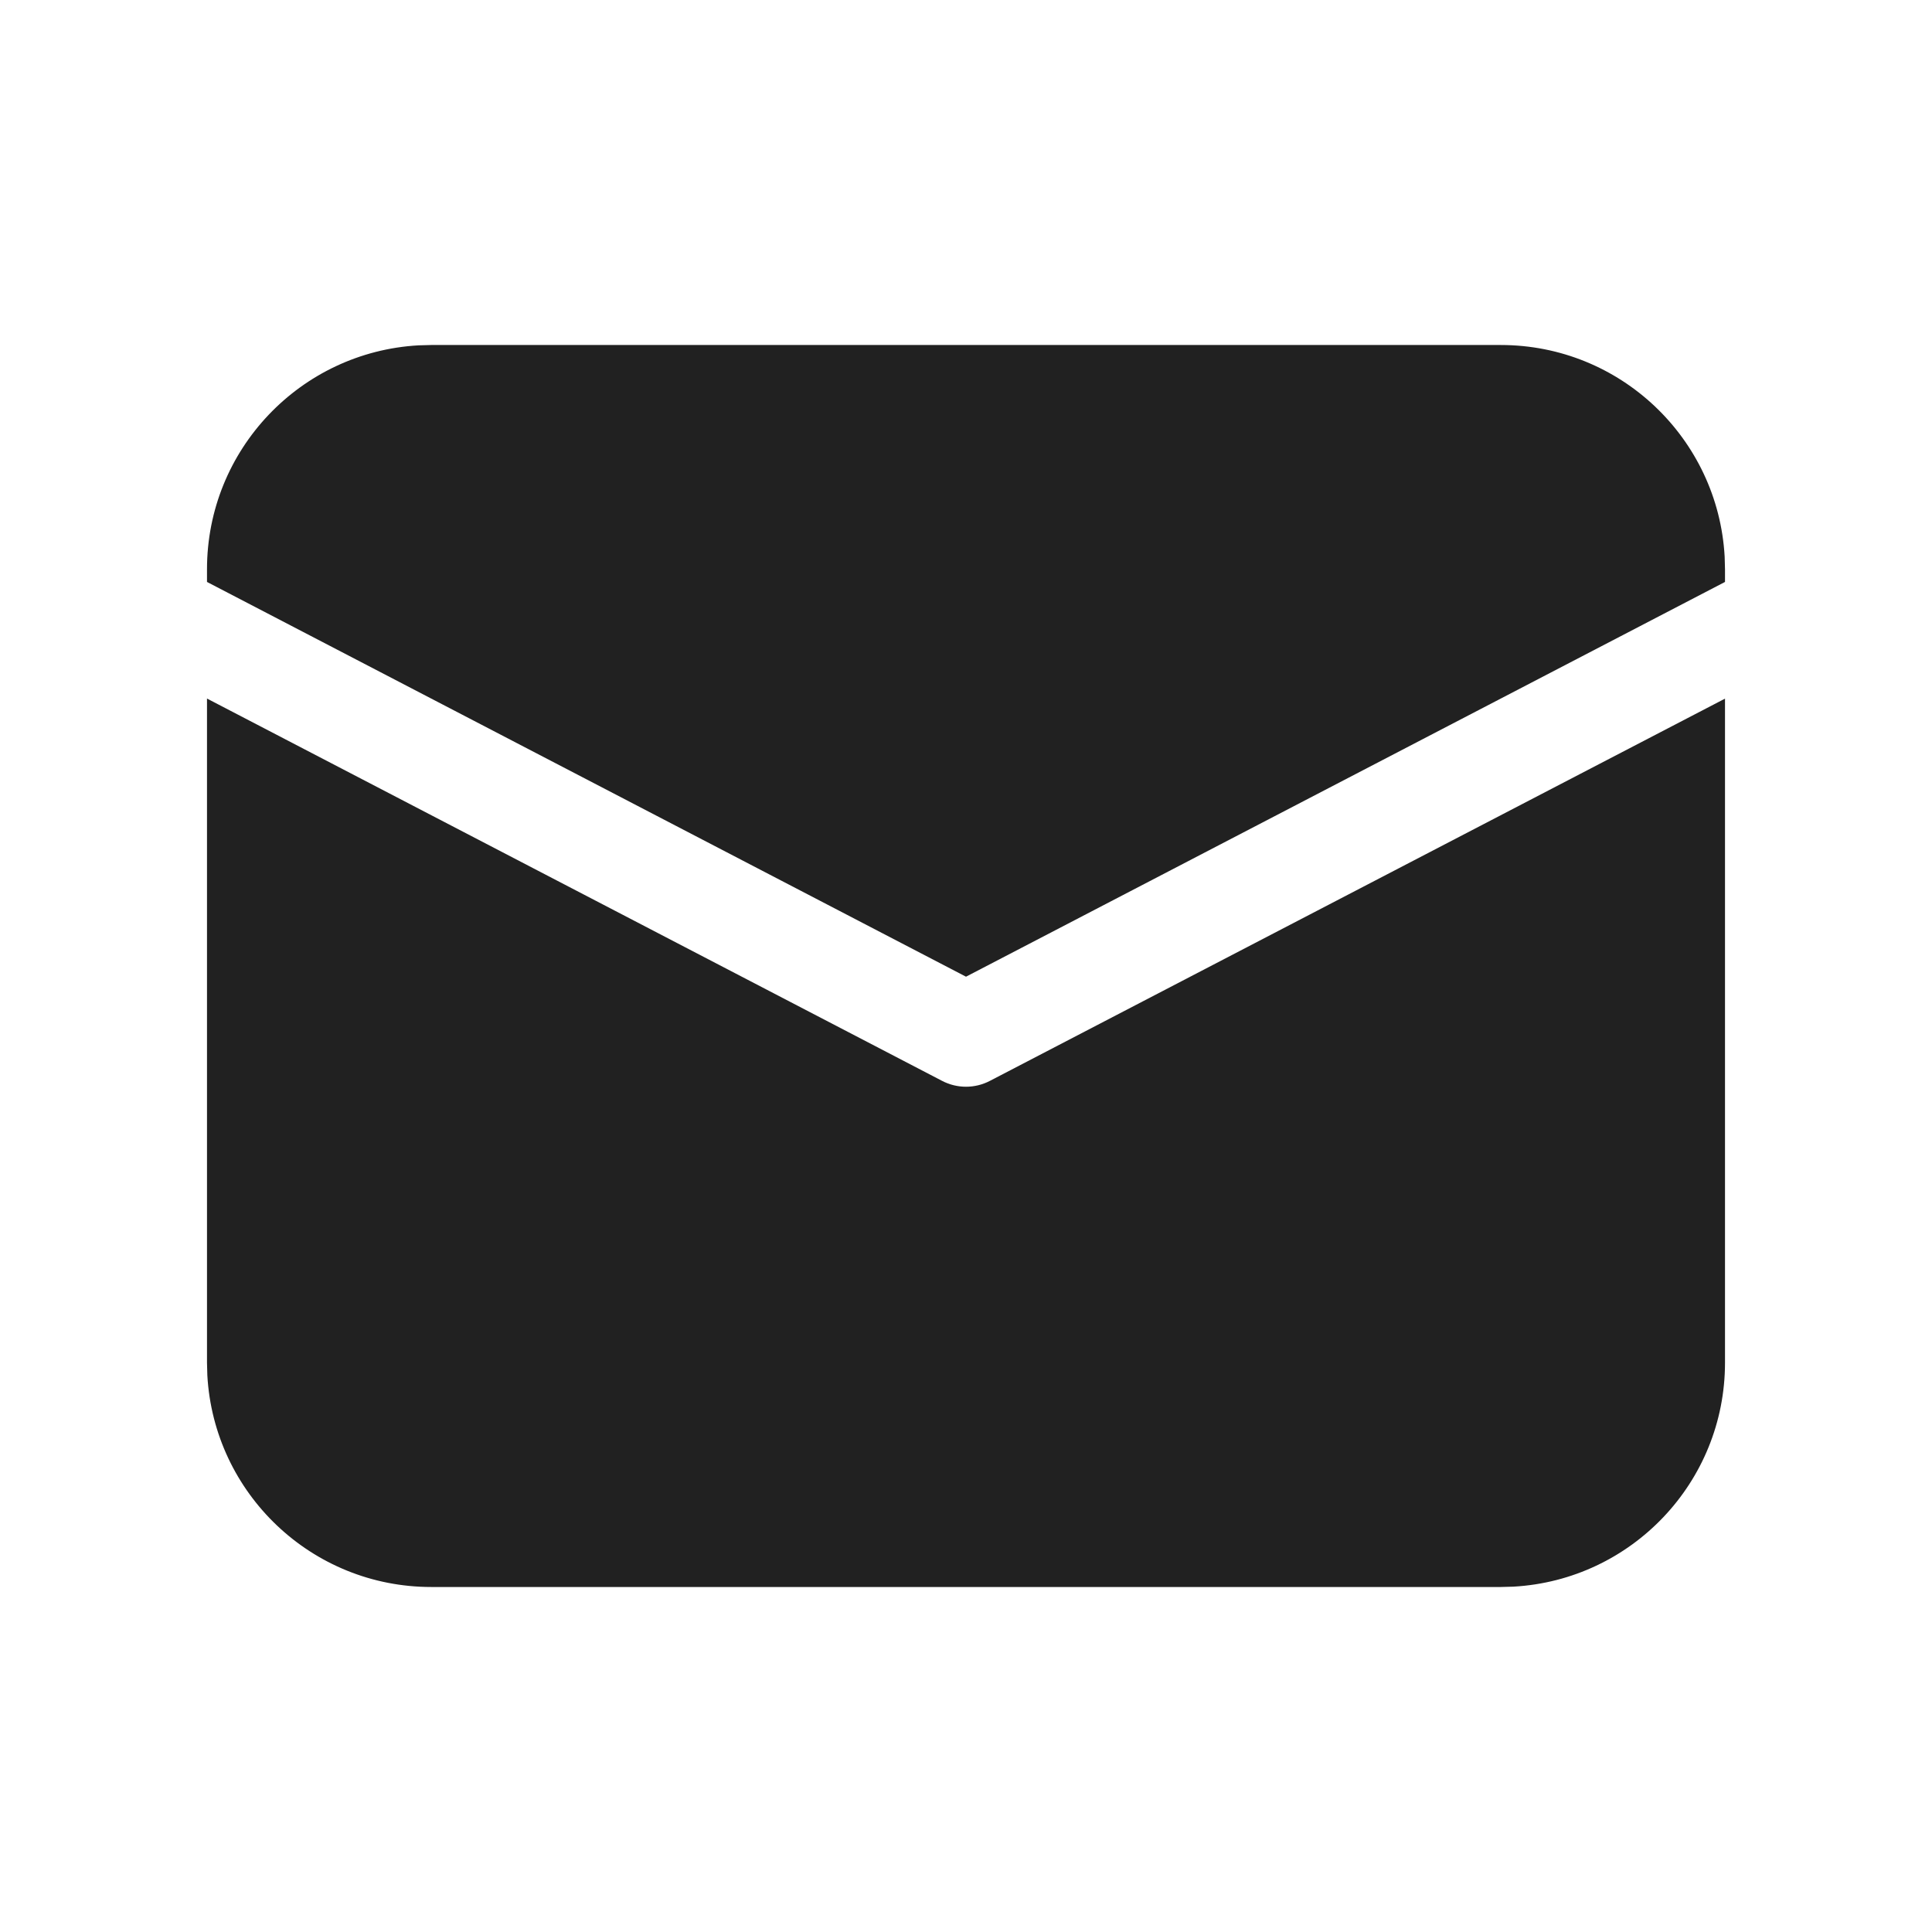 <?xml version="1.0" encoding="UTF-8"?>
<svg width="28px" height="28px" viewBox="0 0 28 28" version="1.1" xmlns="http://www.w3.org/2000/svg" xmlns:xlink="http://www.w3.org/1999/xlink">
    <!-- Generator: Sketch 59.1 (86144) - https://sketch.com -->
    <title>ic_mail_28_filled</title>
    <desc>Created with Sketch.</desc>
    <g id="🔍-Product-Icons" stroke="none" stroke-width="1" fill="none" fill-rule="evenodd">
        <g id="ic_mail_28_filled" fill="#212121" fill-rule="nonzero">
            <path d="M3,10.124 L13.654,15.665 C13.871,15.778 14.129,15.778 14.346,15.665 L25,10.125 L25,19.75 C25,21.483 23.644,22.899 21.934,22.995 L21.75,23 L6.25,23 C4.517,23 3.101,21.644 3.005,19.934 L3,19.75 L3,10.124 Z M6.25,5 L21.75,5 C23.483,5 24.899,6.356 24.995,8.066 L25,8.25 L25,8.434 L14,14.155 L3,8.434 L3,8.25 C3,6.517 4.356,5.101 6.066,5.005 L6.25,5 L21.75,5 L6.25,5 Z" id="🎨-Color"></path>
        </g>
    </g>
</svg>